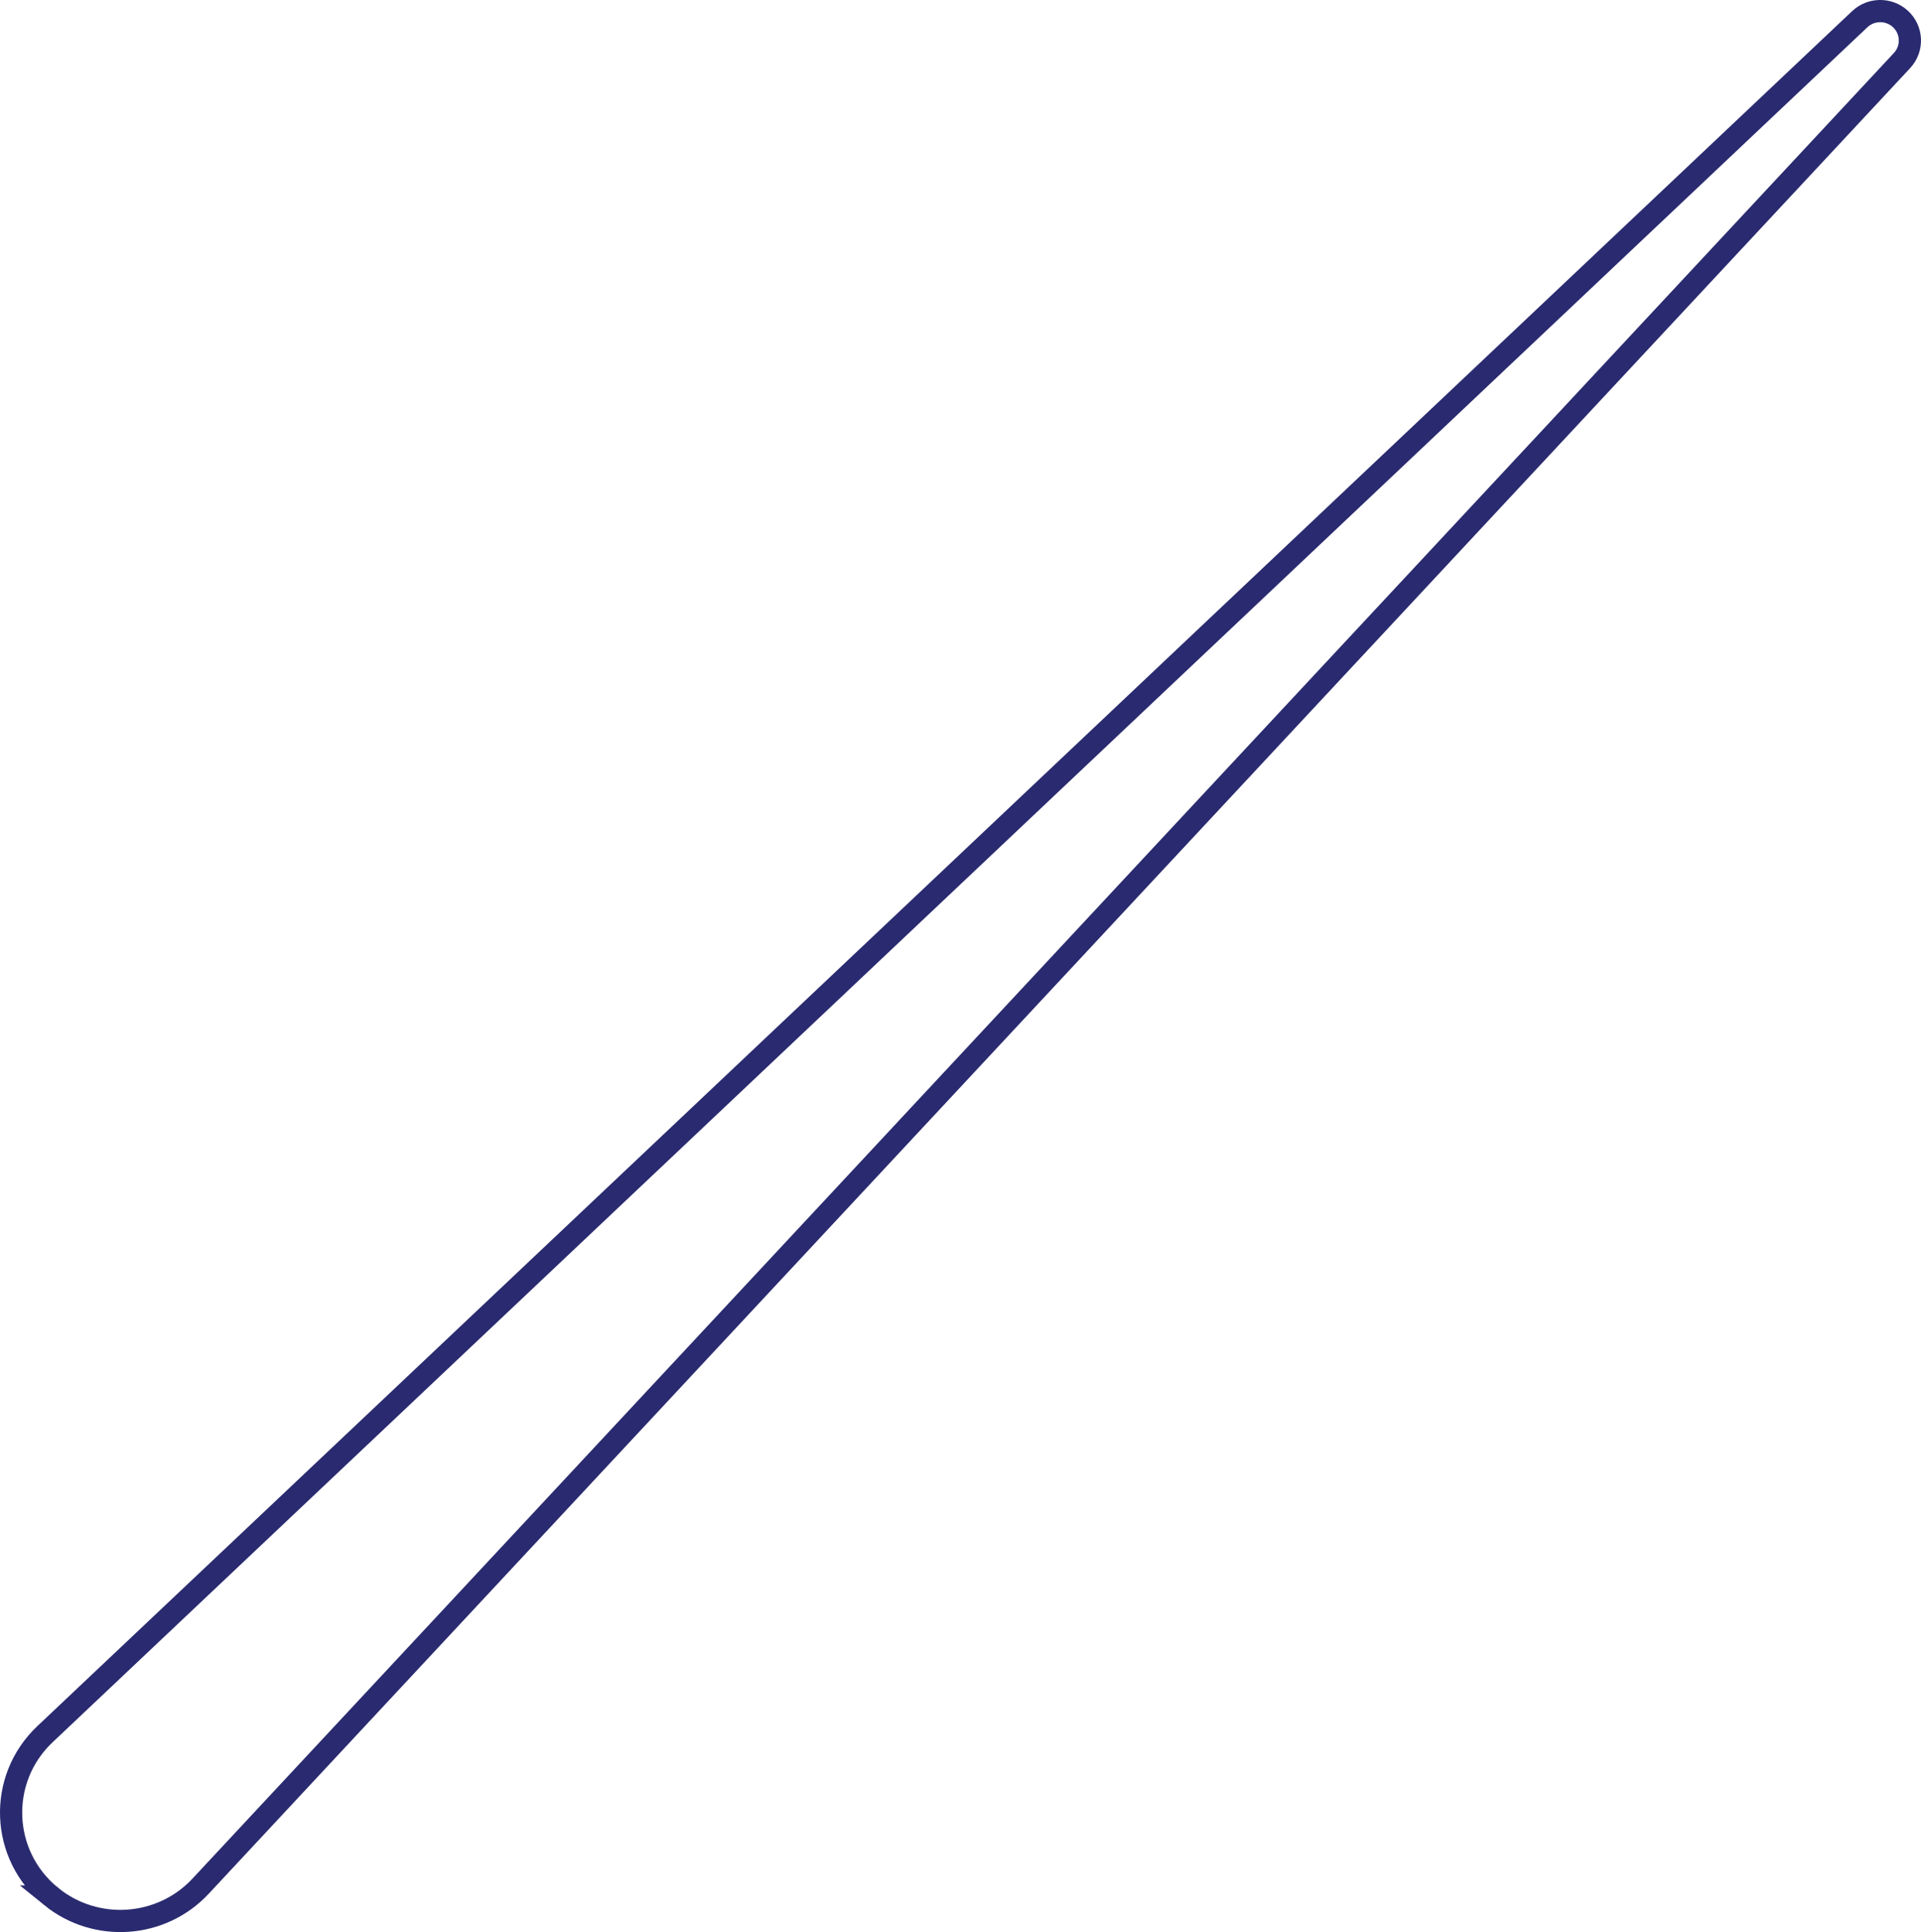<?xml version="1.0" encoding="UTF-8"?><svg id="Livello_2" xmlns="http://www.w3.org/2000/svg" viewBox="0 0 702.67 706.64"><defs><style>.cls-1{fill:none;stroke:#2a2a70;stroke-miterlimit:10;stroke-width:8.12px;}</style></defs><g id="lab2export"><path id="BKG2Belt" class="cls-1" d="m18.73,693.63h0c16.36,13.26,40.31,11.6,54.65-3.79L695.73,22.14c4.11-4.41,3.79-11.31-.72-15.33h0c-4.22-3.76-10.65-3.66-14.75.22L16.46,634.25c-17.41,16.45-16.34,44.3,2.28,59.38Z"/></g></svg>